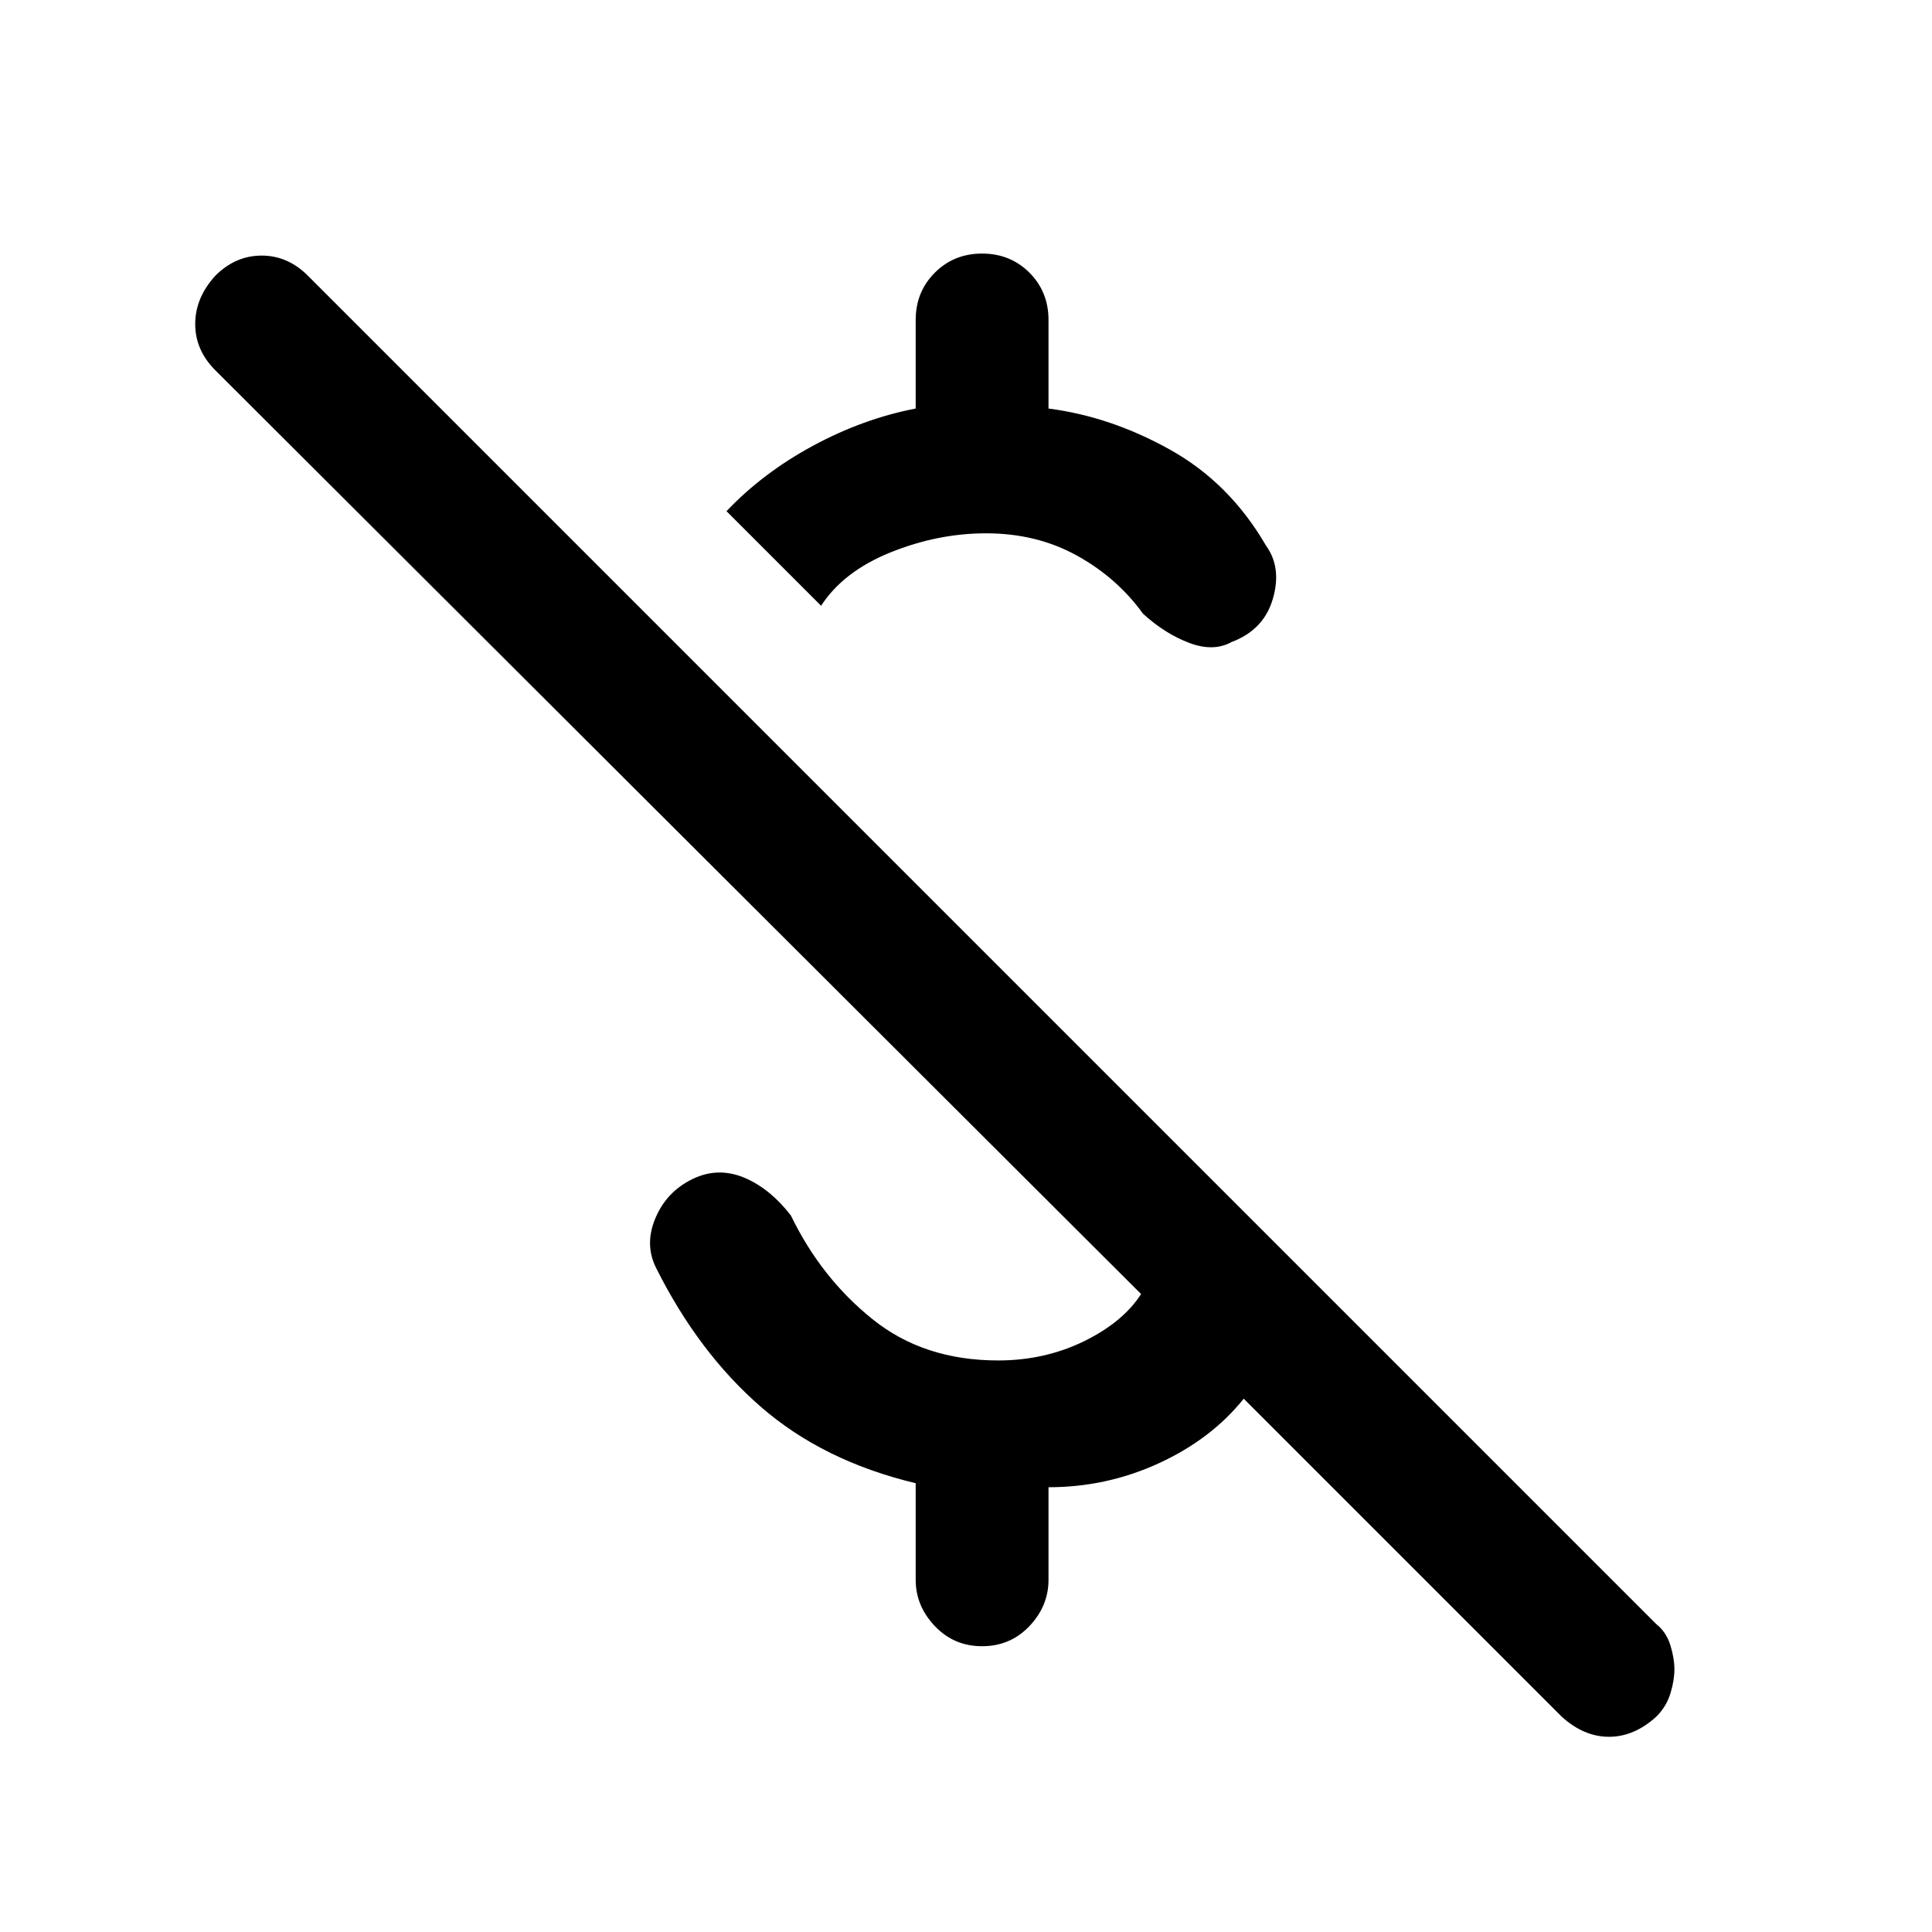 <svg xmlns="http://www.w3.org/2000/svg" height="24" width="24"><path d="M14.2 7.625q-.325-.45-.825-.725-.5-.275-1.125-.275-.6 0-1.188.237-.587.238-.862.663L9.025 6.35q.45-.475 1.075-.813.625-.337 1.275-.462v-1.1q0-.35.238-.588.237-.237.587-.237t.588.237q.237.238.237.588v1.1q.775.1 1.513.513.737.412 1.187 1.187.2.275.087.663-.112.387-.512.537-.225.125-.525.012-.3-.112-.575-.362Zm5.2 13.7-3.95-3.95q-.4.5-1.05.8-.65.3-1.375.3v1.15q0 .325-.237.575-.238.25-.588.25t-.587-.25q-.238-.25-.238-.575v-1.2q-1.15-.275-1.925-.95-.775-.675-1.3-1.725-.15-.3 0-.637.15-.338.5-.488.3-.125.613.012.312.138.562.463.375.775 1.013 1.287.637.513 1.562.513.575 0 1.063-.237.487-.238.712-.588L2.675 4.6q-.25-.25-.25-.575 0-.325.25-.6.25-.25.575-.25.325 0 .575.25l16.75 16.75q.125.1.175.263.05.162.05.3 0 .137-.05.3-.05.162-.175.287-.275.25-.587.25-.313 0-.588-.25Z"/></svg>